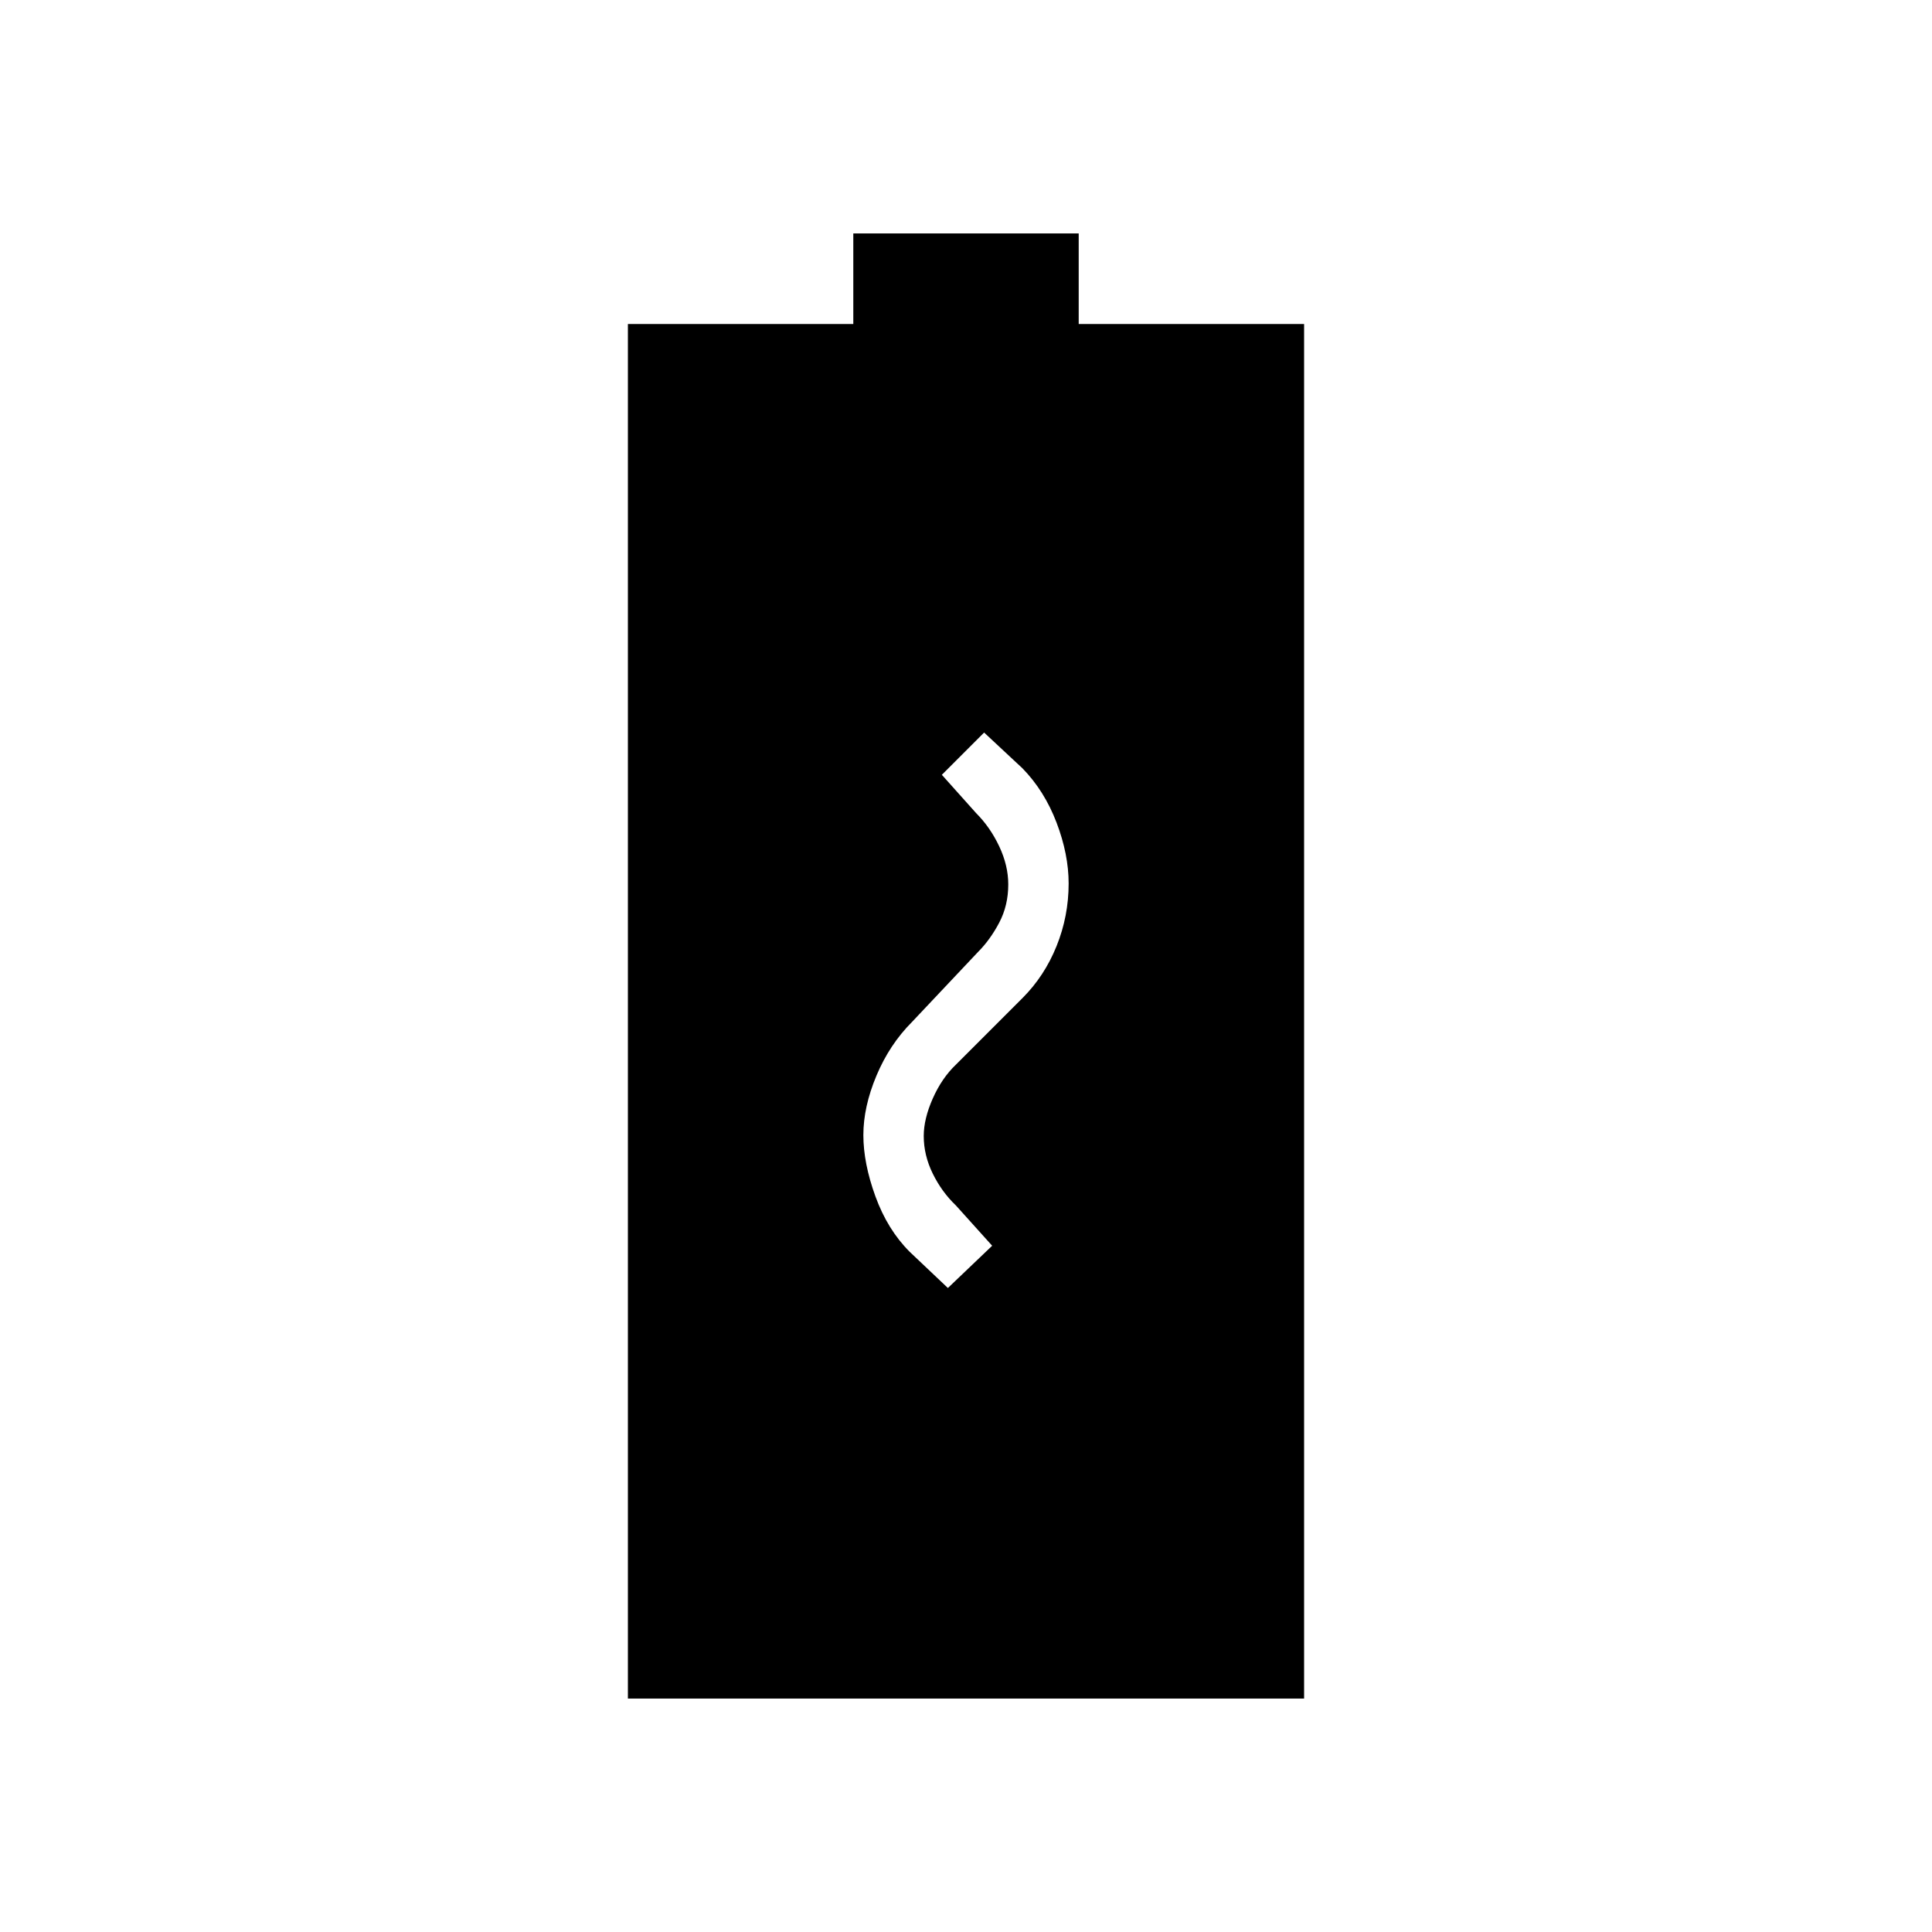 <svg xmlns="http://www.w3.org/2000/svg" height="20" viewBox="0 -960 960 960" width="20"><path d="M312-116v-683h112v-45h112v45h112v683H312Zm159-204 22-21-18-20q-7-6.67-11.5-15.8t-4.5-18.73q0-8.54 4.5-18.67Q468-424.33 475-431l33.07-33.07Q519-475 525-489.89q6-14.88 6-31.11 0-14.48-6-30.24-6-15.76-16.93-26.98L489-596l-21 21 17 19q7 7 11.5 16.53 4.5 9.53 4.5 18.93 0 10.48-4.5 19.01Q492-493 486-487l-32.81 34.78Q442-441 435.5-425.5 429-410 429-396t6 30.5q6 16.5 17 27.5l19 18Z"/></svg>